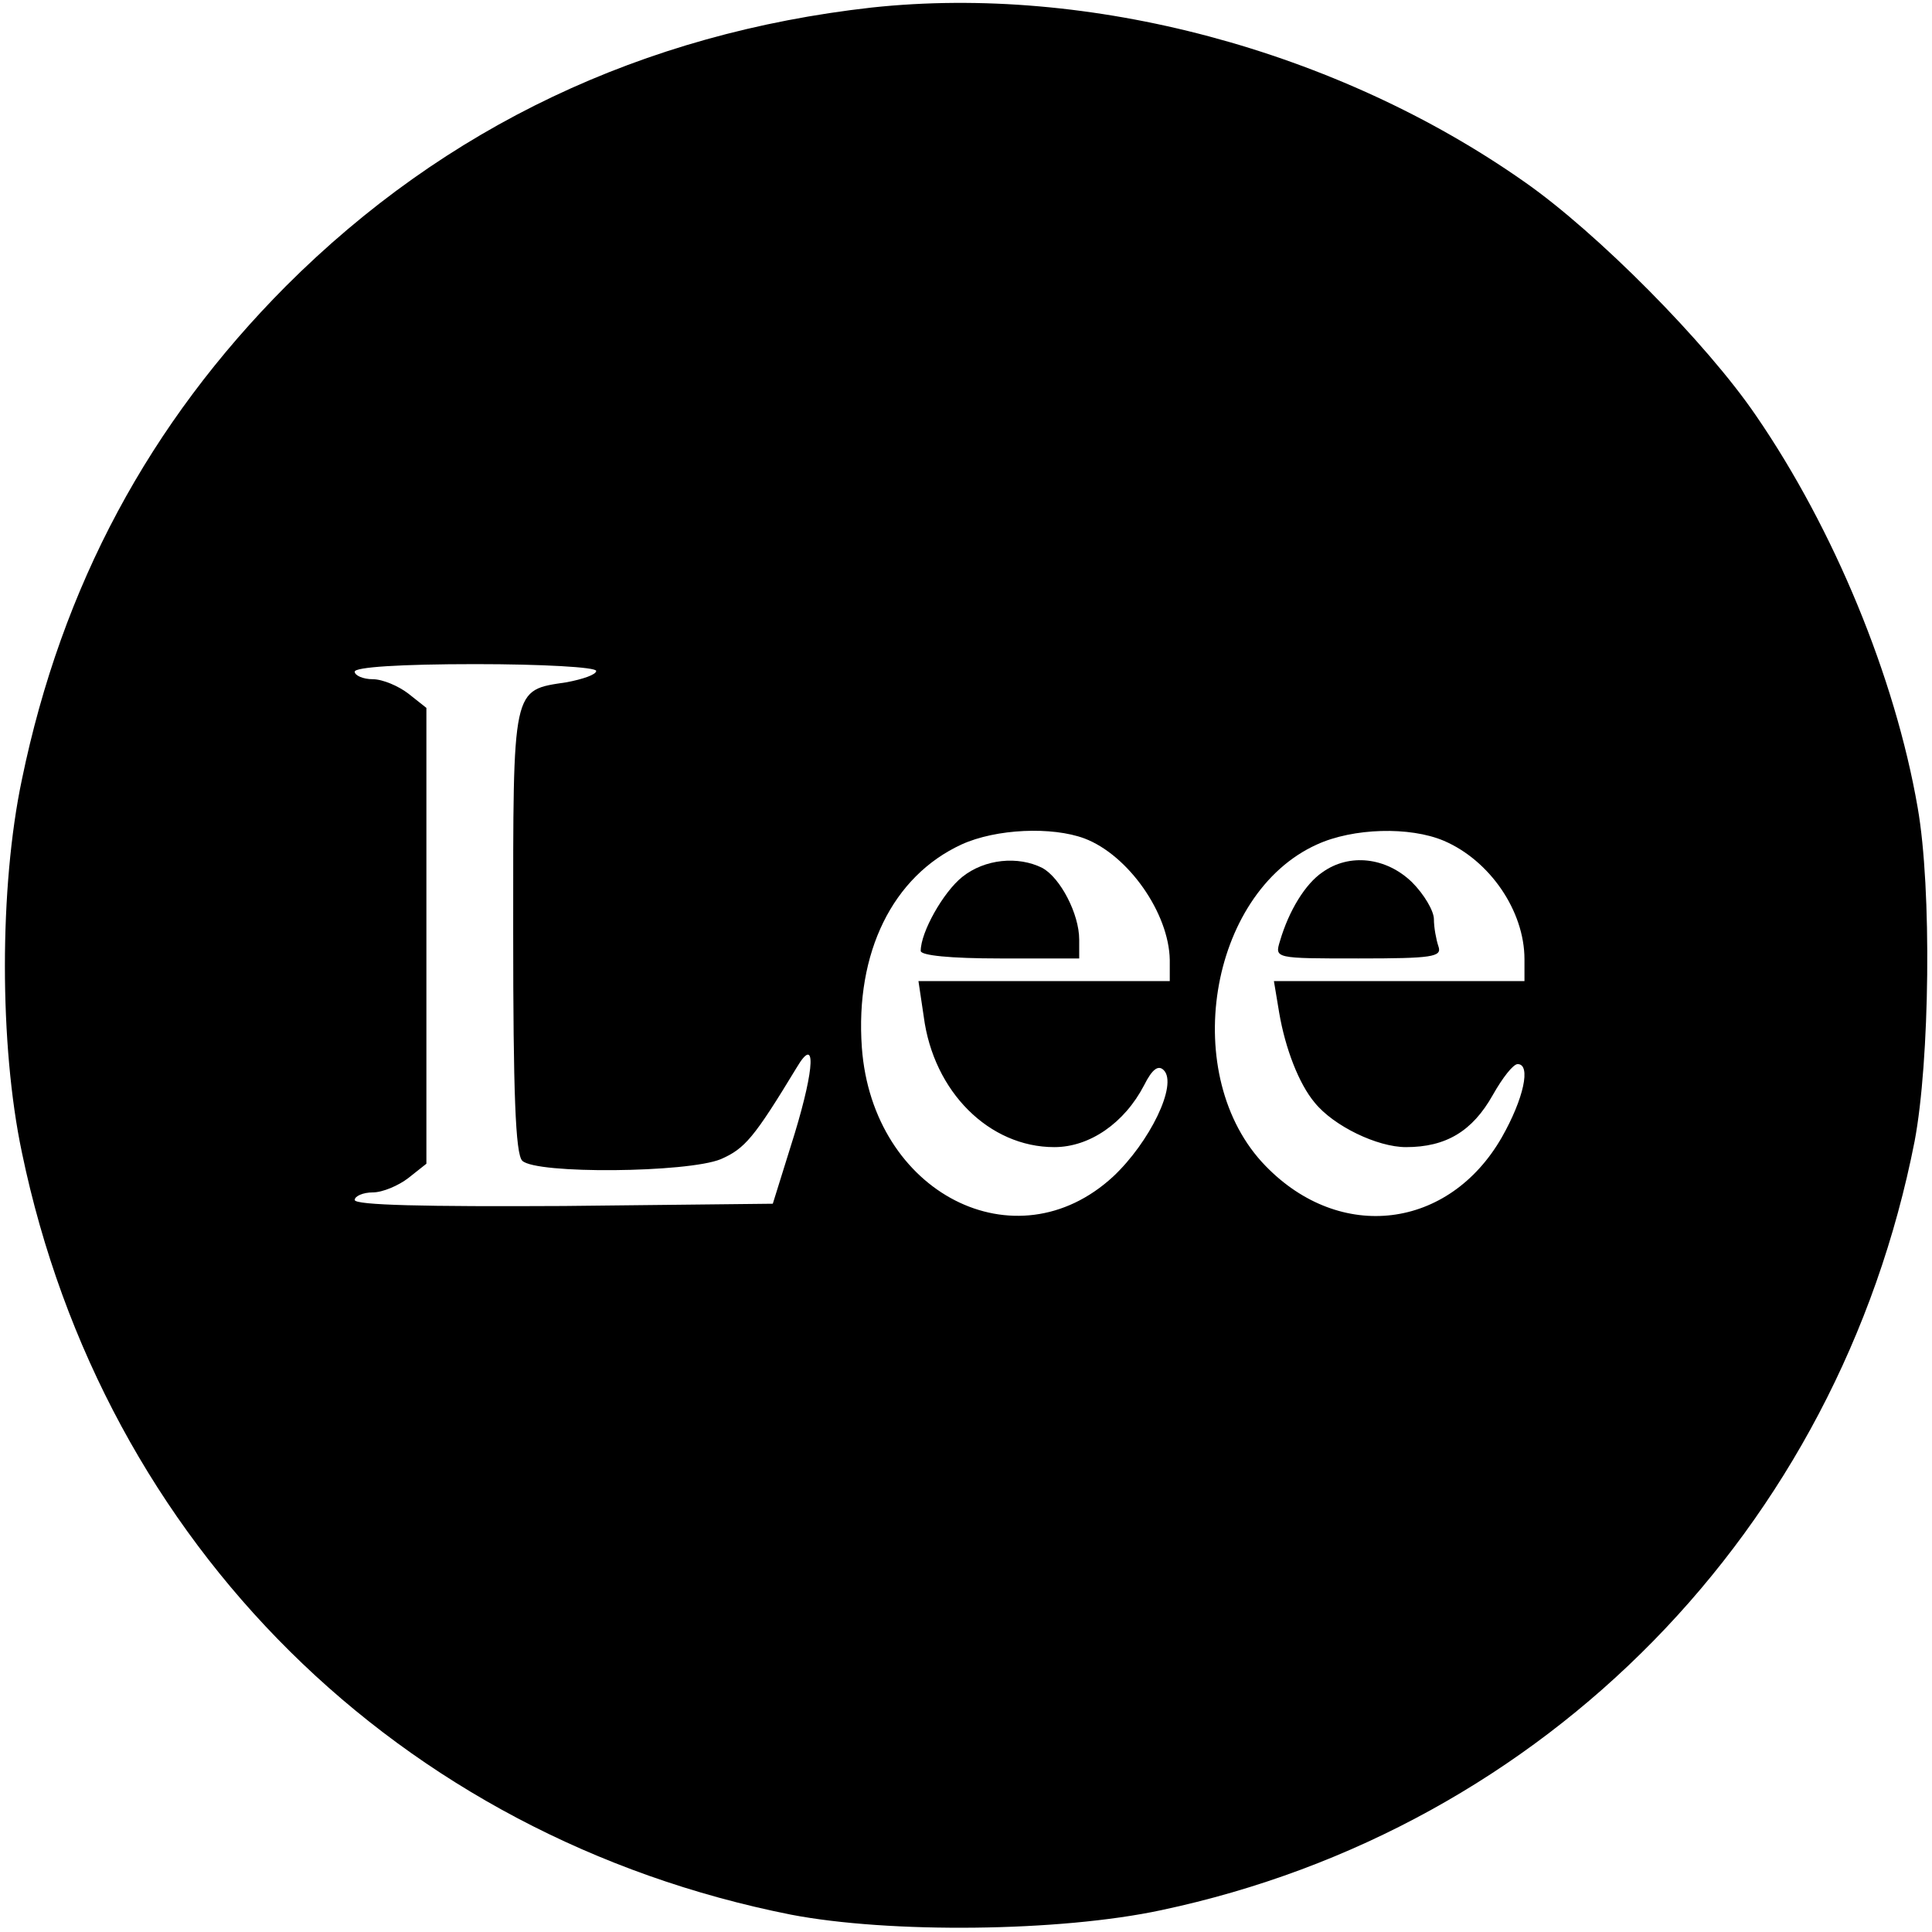 <?xml version="1.0" standalone="no"?>
<!DOCTYPE svg PUBLIC "-//W3C//DTD SVG 20010904//EN"
 "http://www.w3.org/TR/2001/REC-SVG-20010904/DTD/svg10.dtd">
<svg version="1.0" xmlns="http://www.w3.org/2000/svg"
 width="256pt" height="256pt" viewBox="0 0 256 256"
 preserveAspectRatio="xMidYMid meet">
<g transform="translate(0,256) scale(0.1,-0.1)"
fill="#000000" stroke="none">
<path d="M1155 2550 c-303 -34 -565 -158 -776 -369 -181 -182 -297 -397 -350
-654 -30 -142 -30 -352 0 -494 108 -520 500 -907 1019 -1010 130 -25 356 -23
491 6 509 108 897 504 998 1019 20 106 23 334 4 442 -30 173 -111 369 -214
519 -66 97 -211 243 -307 310 -249 175 -577 262 -865 231z m-365 -879 c0 -5
-18 -11 -39 -15 -73 -11 -71 -3 -71 -330 0 -214 3 -295 12 -304 18 -18 219
-16 263 2 32 14 44 28 101 122 25 42 24 1 -3 -88 l-29 -93 -277 -3 c-183 -1
-277 1 -277 8 0 5 11 10 24 10 13 0 34 9 47 19 l24 19 0 302 0 302 -24 19
c-13 10 -34 19 -47 19 -13 0 -24 5 -24 10 0 6 60 10 160 10 88 0 160 -4 160
-9z m647 -222 c58 -22 112 -99 113 -161 l0 -28 -166 0 -167 0 7 -47 c13 -100
87 -173 173 -173 47 0 93 32 119 82 11 22 19 27 26 20 19 -19 -19 -96 -67
-141 -129 -119 -319 -22 -333 171 -9 126 41 227 132 269 46 21 120 24 163 8z
m476 -3 c61 -26 107 -93 107 -157 l0 -29 -166 0 -166 0 7 -42 c8 -47 26 -94
47 -119 25 -31 83 -59 121 -59 53 0 88 21 115 69 13 23 27 41 33 41 18 0 8
-46 -21 -97 -70 -122 -214 -140 -313 -38 -115 118 -76 361 68 426 48 22 123
24 168 5z"/>
<path d="M1275 1398 c-25 -20 -55 -73 -55 -98 0 -6 39 -10 105 -10 l105 0 0
25 c0 34 -25 82 -49 95 -32 16 -76 12 -106 -12z"/>
<path d="M1752 1404 c-22 -15 -44 -50 -56 -91 -7 -23 -7 -23 104 -23 98 0 111
2 106 16 -3 9 -6 25 -6 36 0 11 -13 33 -29 49 -34 33 -83 39 -119 13z"/>
</g>
</svg>
